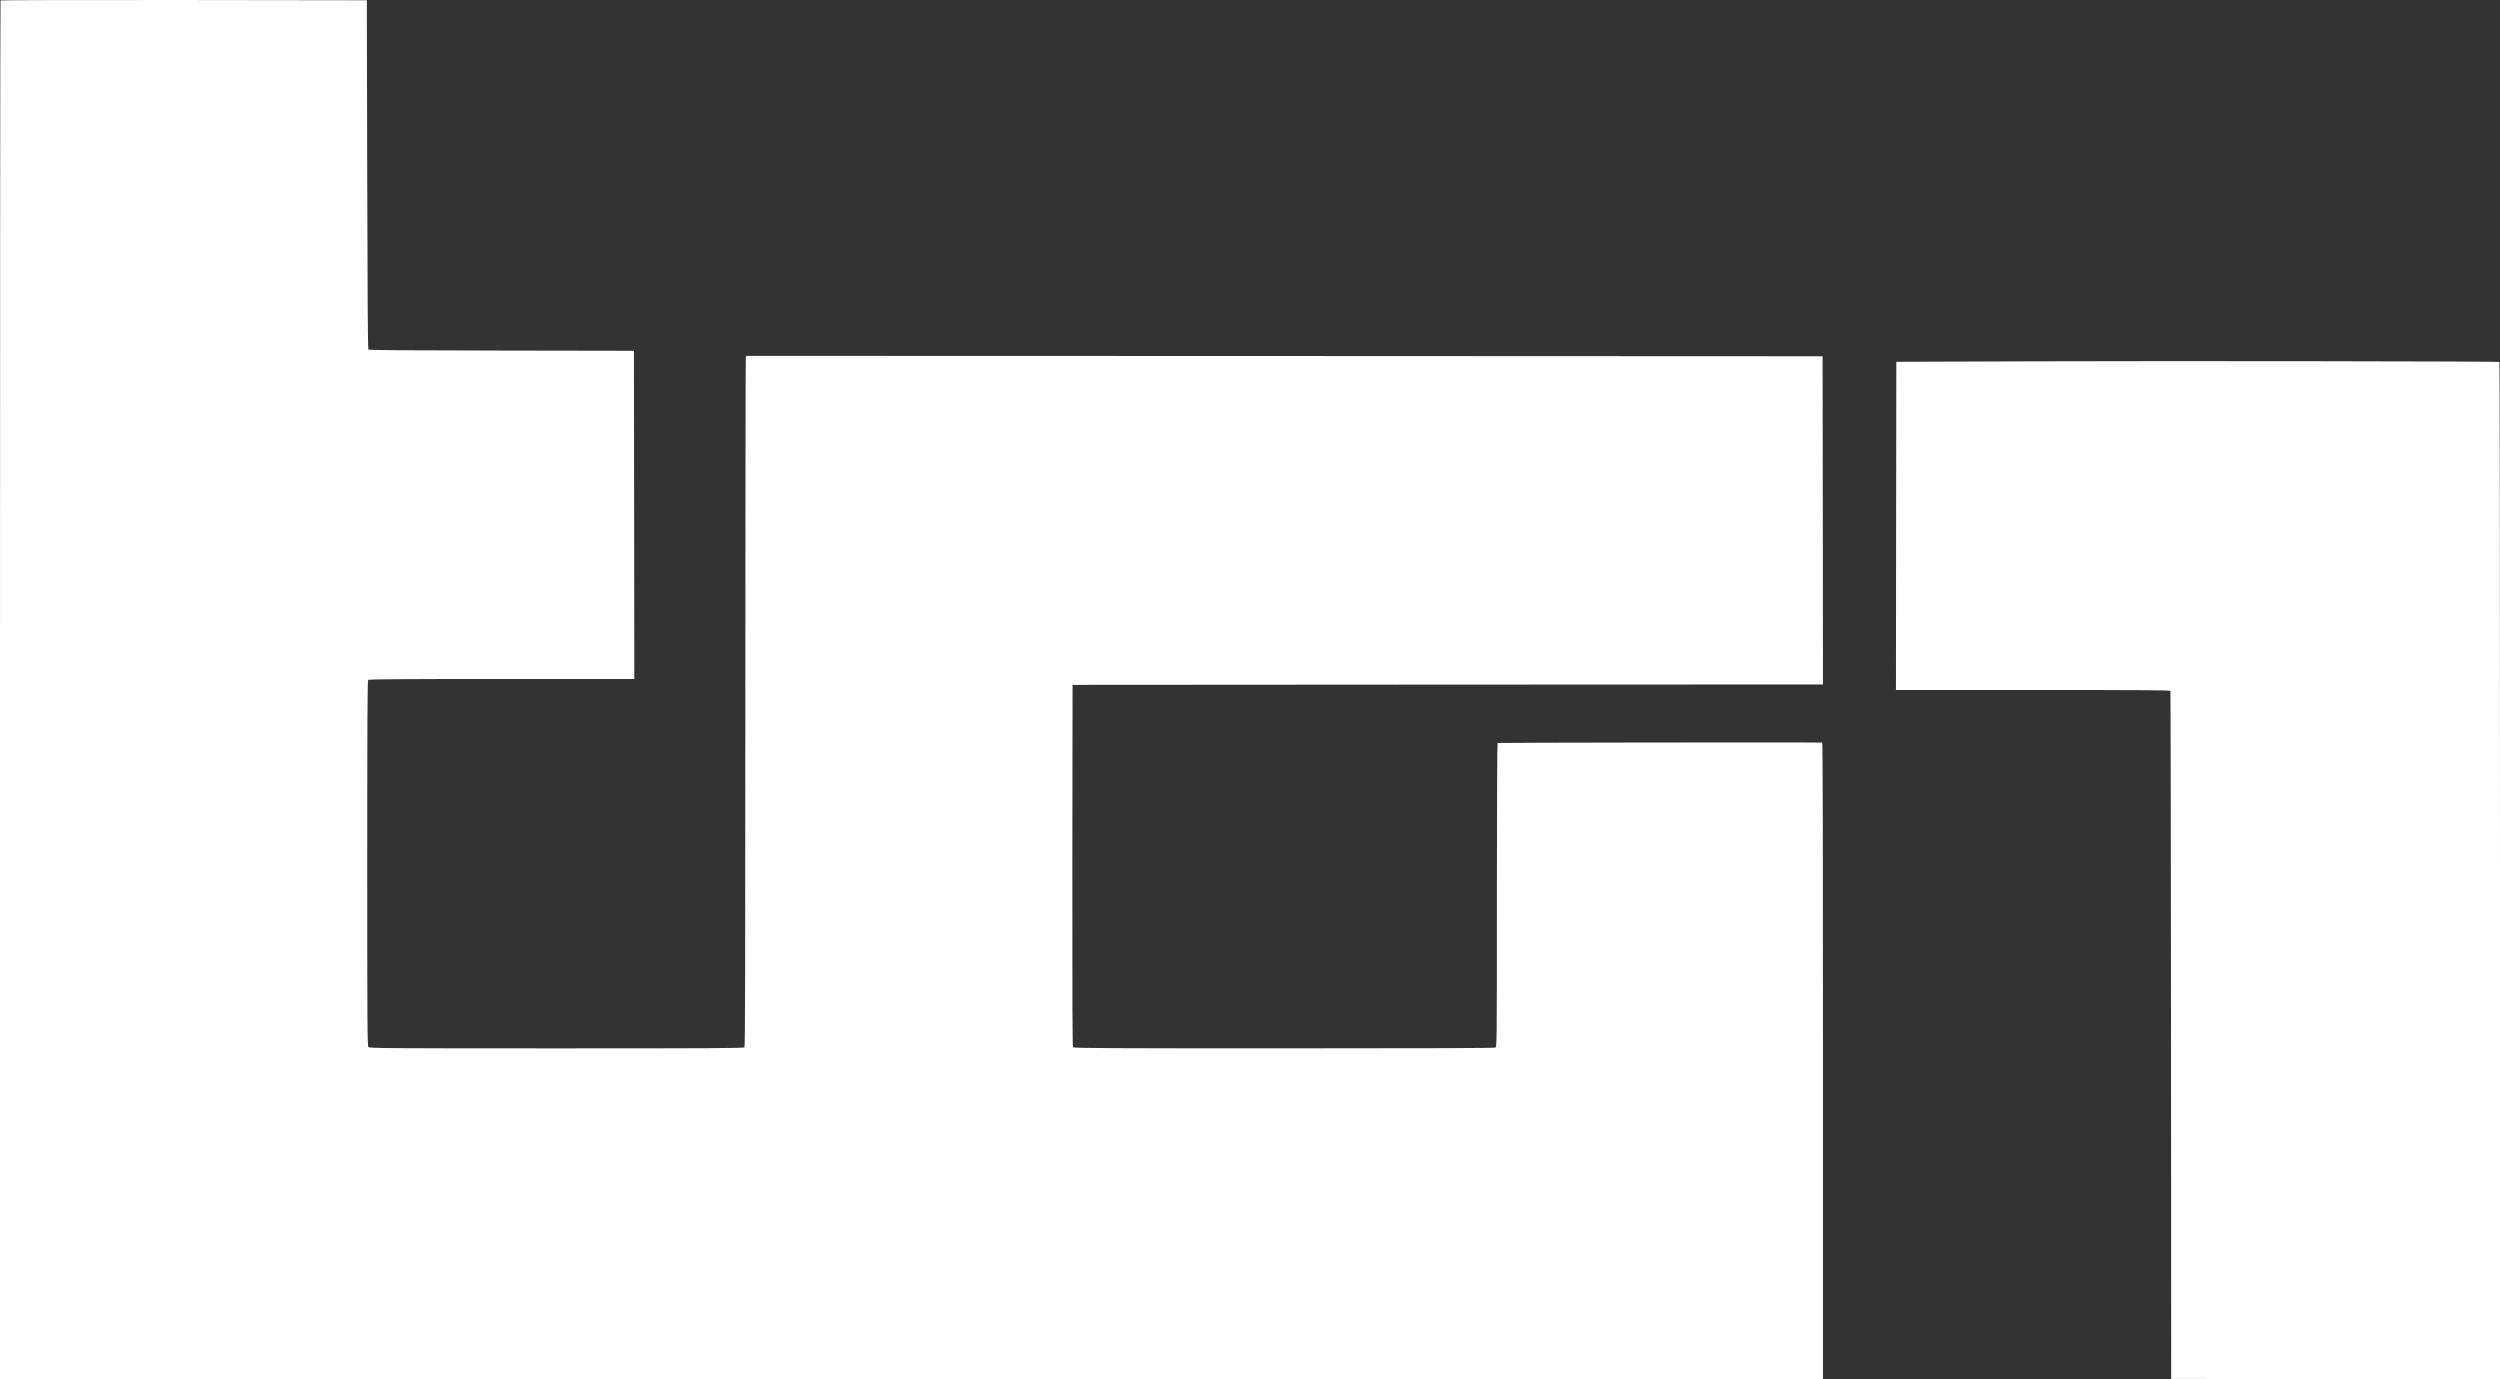 <svg id="Layer_1" data-name="Layer 1" xmlns="http://www.w3.org/2000/svg" width="145" height="80" viewBox="0 0 145 80"><rect x="0" y="0" width="145" height="80" fill="#333333" stroke="none"/><title>TG1_logo</title><path d="M125.884,40.073c.013.032.027,9.024.036,19.982l.009,19.922,9.538.014L145,80V50.508c0-16.224-.013-29.506-.032-29.515-.063-.036-18.846-.064-27.01-.036l-7.971.027-.013,9.515-.009,9.52h7.948C124.232,40.019,125.871,40.032,125.884,40.073Z" transform="translate(0 0)" fill="#fff"/><path d="M43.257,20.742c-.013.059-.027,9.07-.027,20.023,0,14.728-.013,19.931-.05,19.977-.045.055-1.806.064-10.898.064-9.794,0-10.848-.009-10.911-.073S21.3,59.641,21.3,50.075c0-8.169.013-10.598.054-10.639s1.824-.055,7.745-.055H36.79l-.009-9.52-.013-9.515L29.09,20.333c-5.269-.005-7.687-.023-7.723-.059-.032-.032-.054-3.202-.068-10.152L21.277.015,10.668.001C4.832-.003.045.006.032.024.013.037,0,18.041,0,40.028V80H105.733V61.533c0-12.281-.013-18.467-.045-18.467-3.598-.014-18.8.009-18.828.027-.022.014-.041,3.543-.041,8.819,0,8.651,0,8.797-.086,8.847-.063.032-3.958.045-12.266.045-10.191,0-12.185-.009-12.23-.064-.036-.045-.045-2.829-.041-10.539l.013-10.48,21.764-.014,21.759-.009-.009-9.52-.013-9.515-31.211-.014-31.215-.009Z" transform="translate(0 0)" fill="#fff"/></svg>